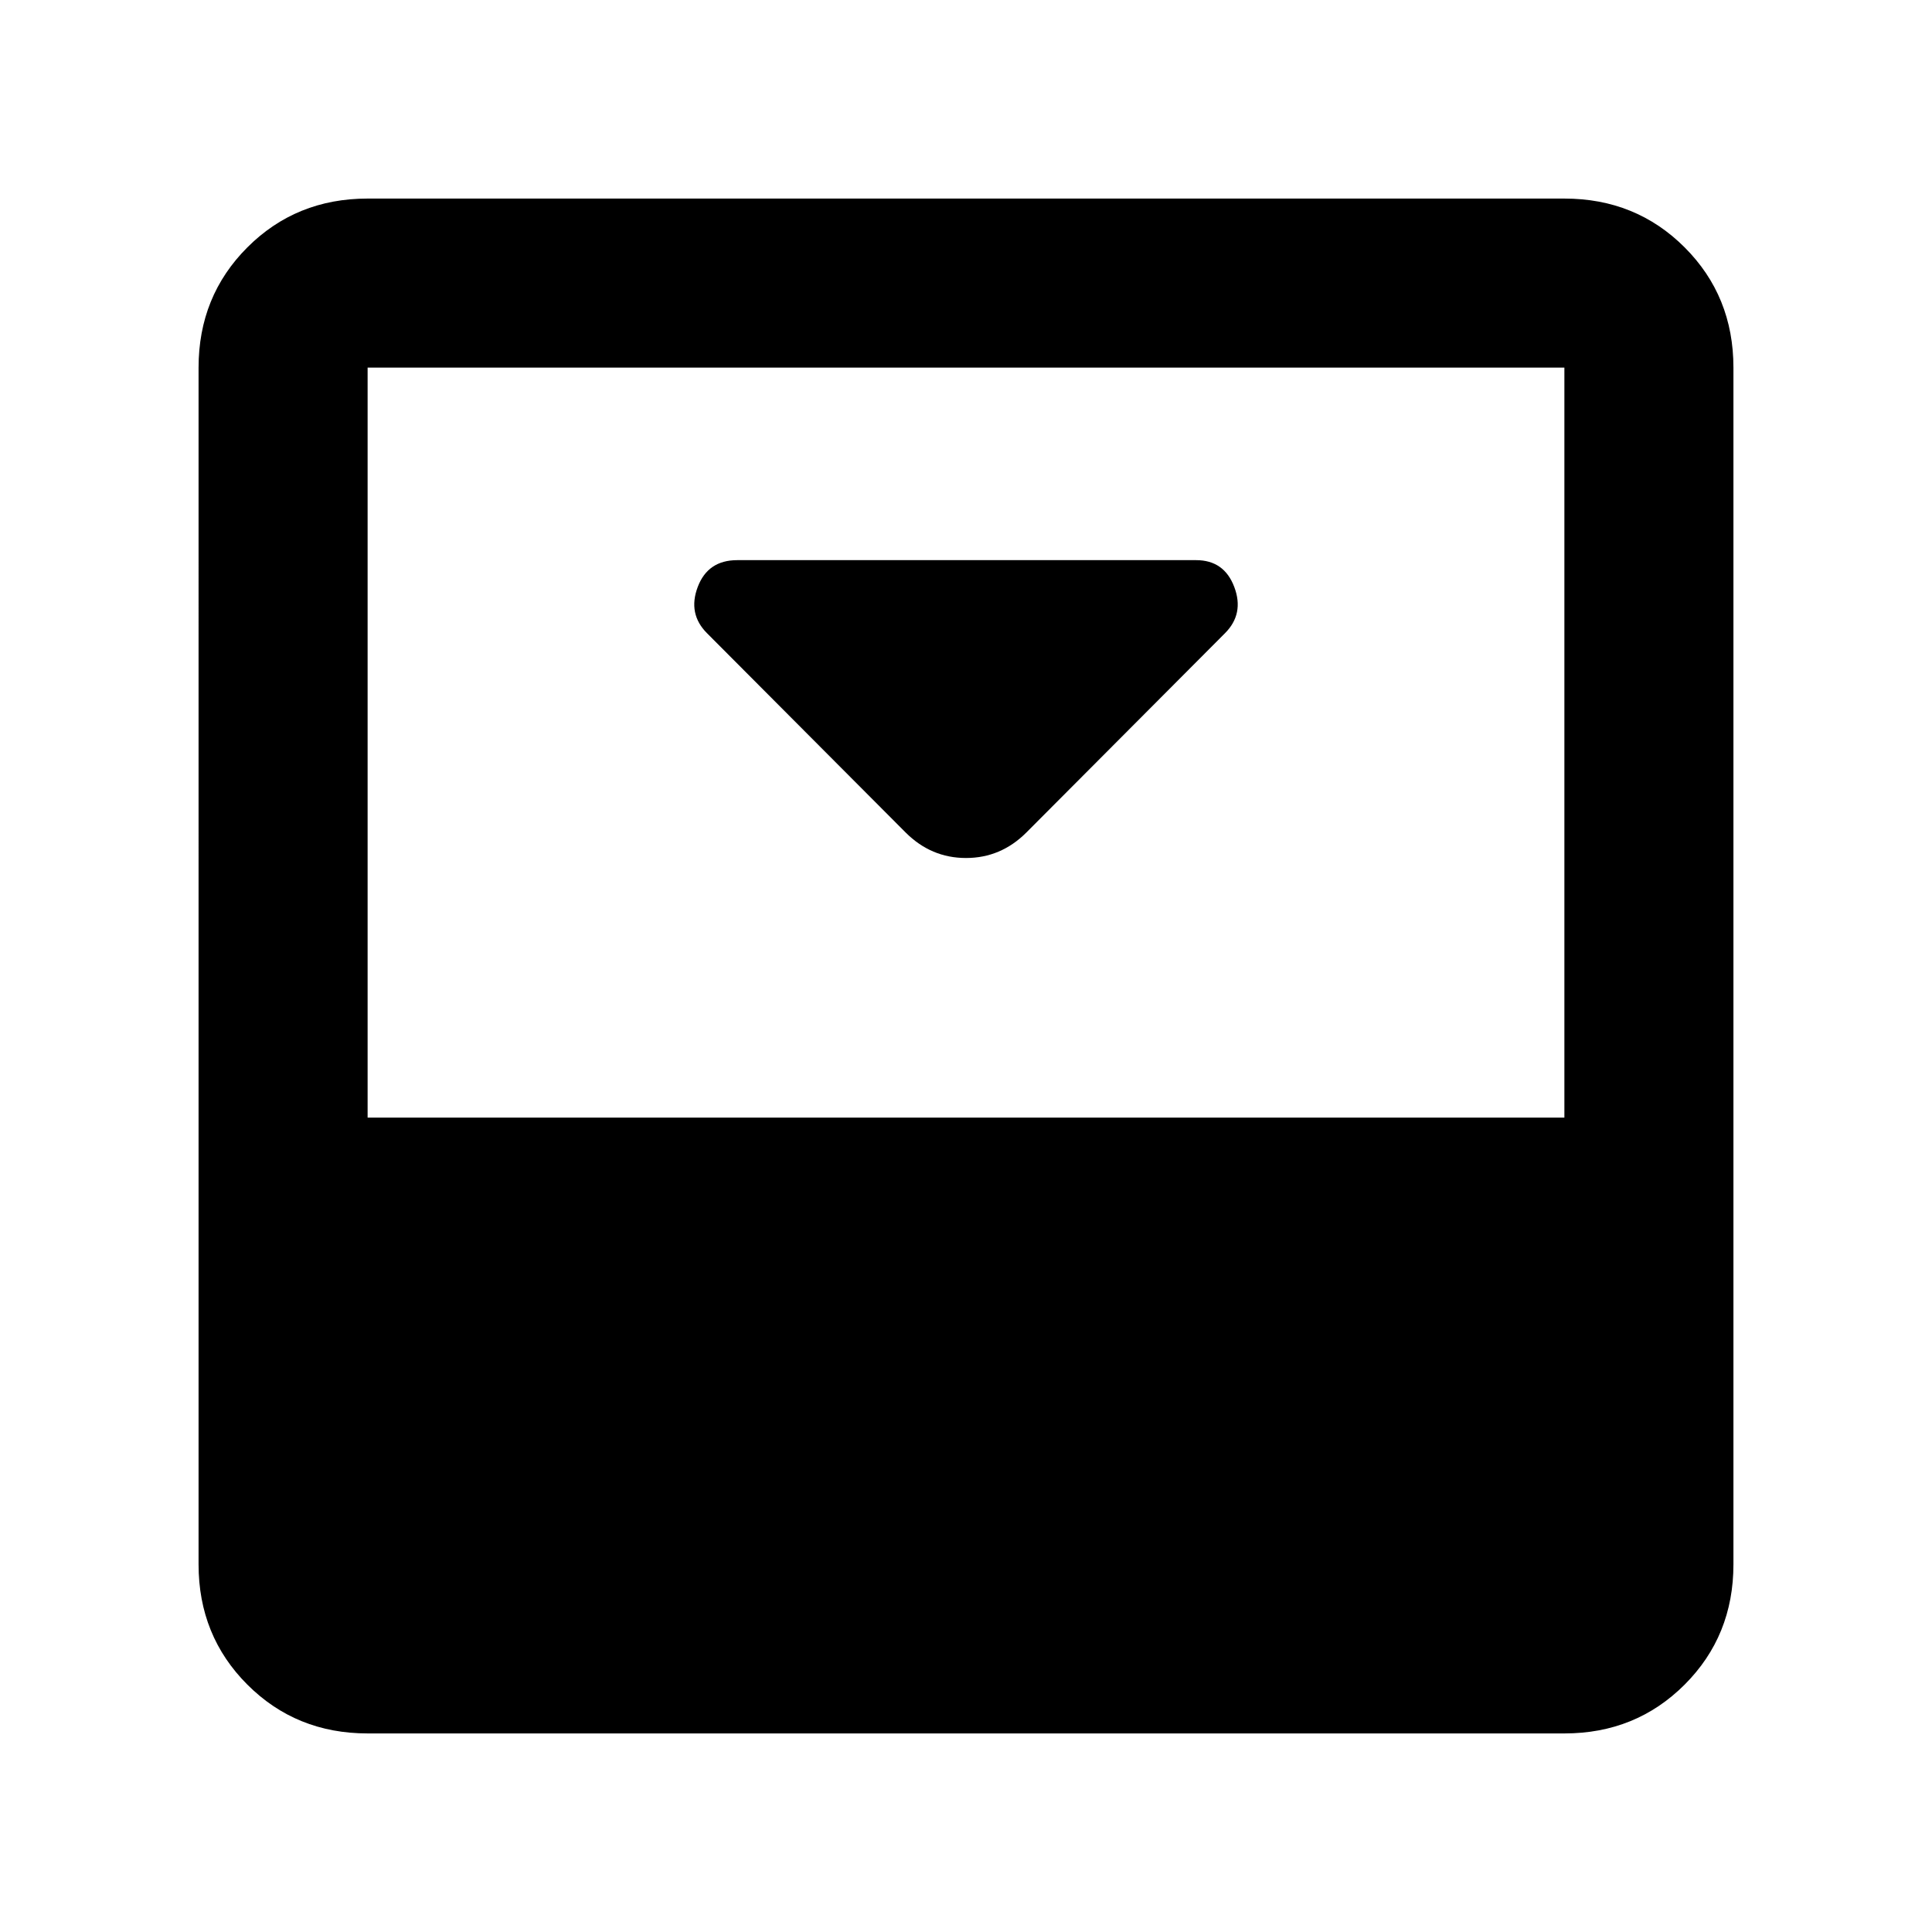 <svg xmlns="http://www.w3.org/2000/svg" height="40" viewBox="0 96 960 960" width="40"><path d="m510 509.666 98.666-98.999q9.667-9.667 4.639-23t-18.972-13.333H366.334q-14.611 0-19.639 13.333-5.028 13.333 4.639 23L450 509.666q12.667 12.667 30 12.667t30-12.667Zm267.334-314.999q35.499 0 59.749 24.25t24.25 59.749v594.668q0 35.499-24.25 59.749t-59.749 24.25H182.666q-35.499 0-59.749-24.25t-24.25-59.749V278.666q0-35.499 24.25-59.749t59.749-24.25h594.668Zm0 456.667V278.666H182.666v372.668h594.668Z"/></svg>